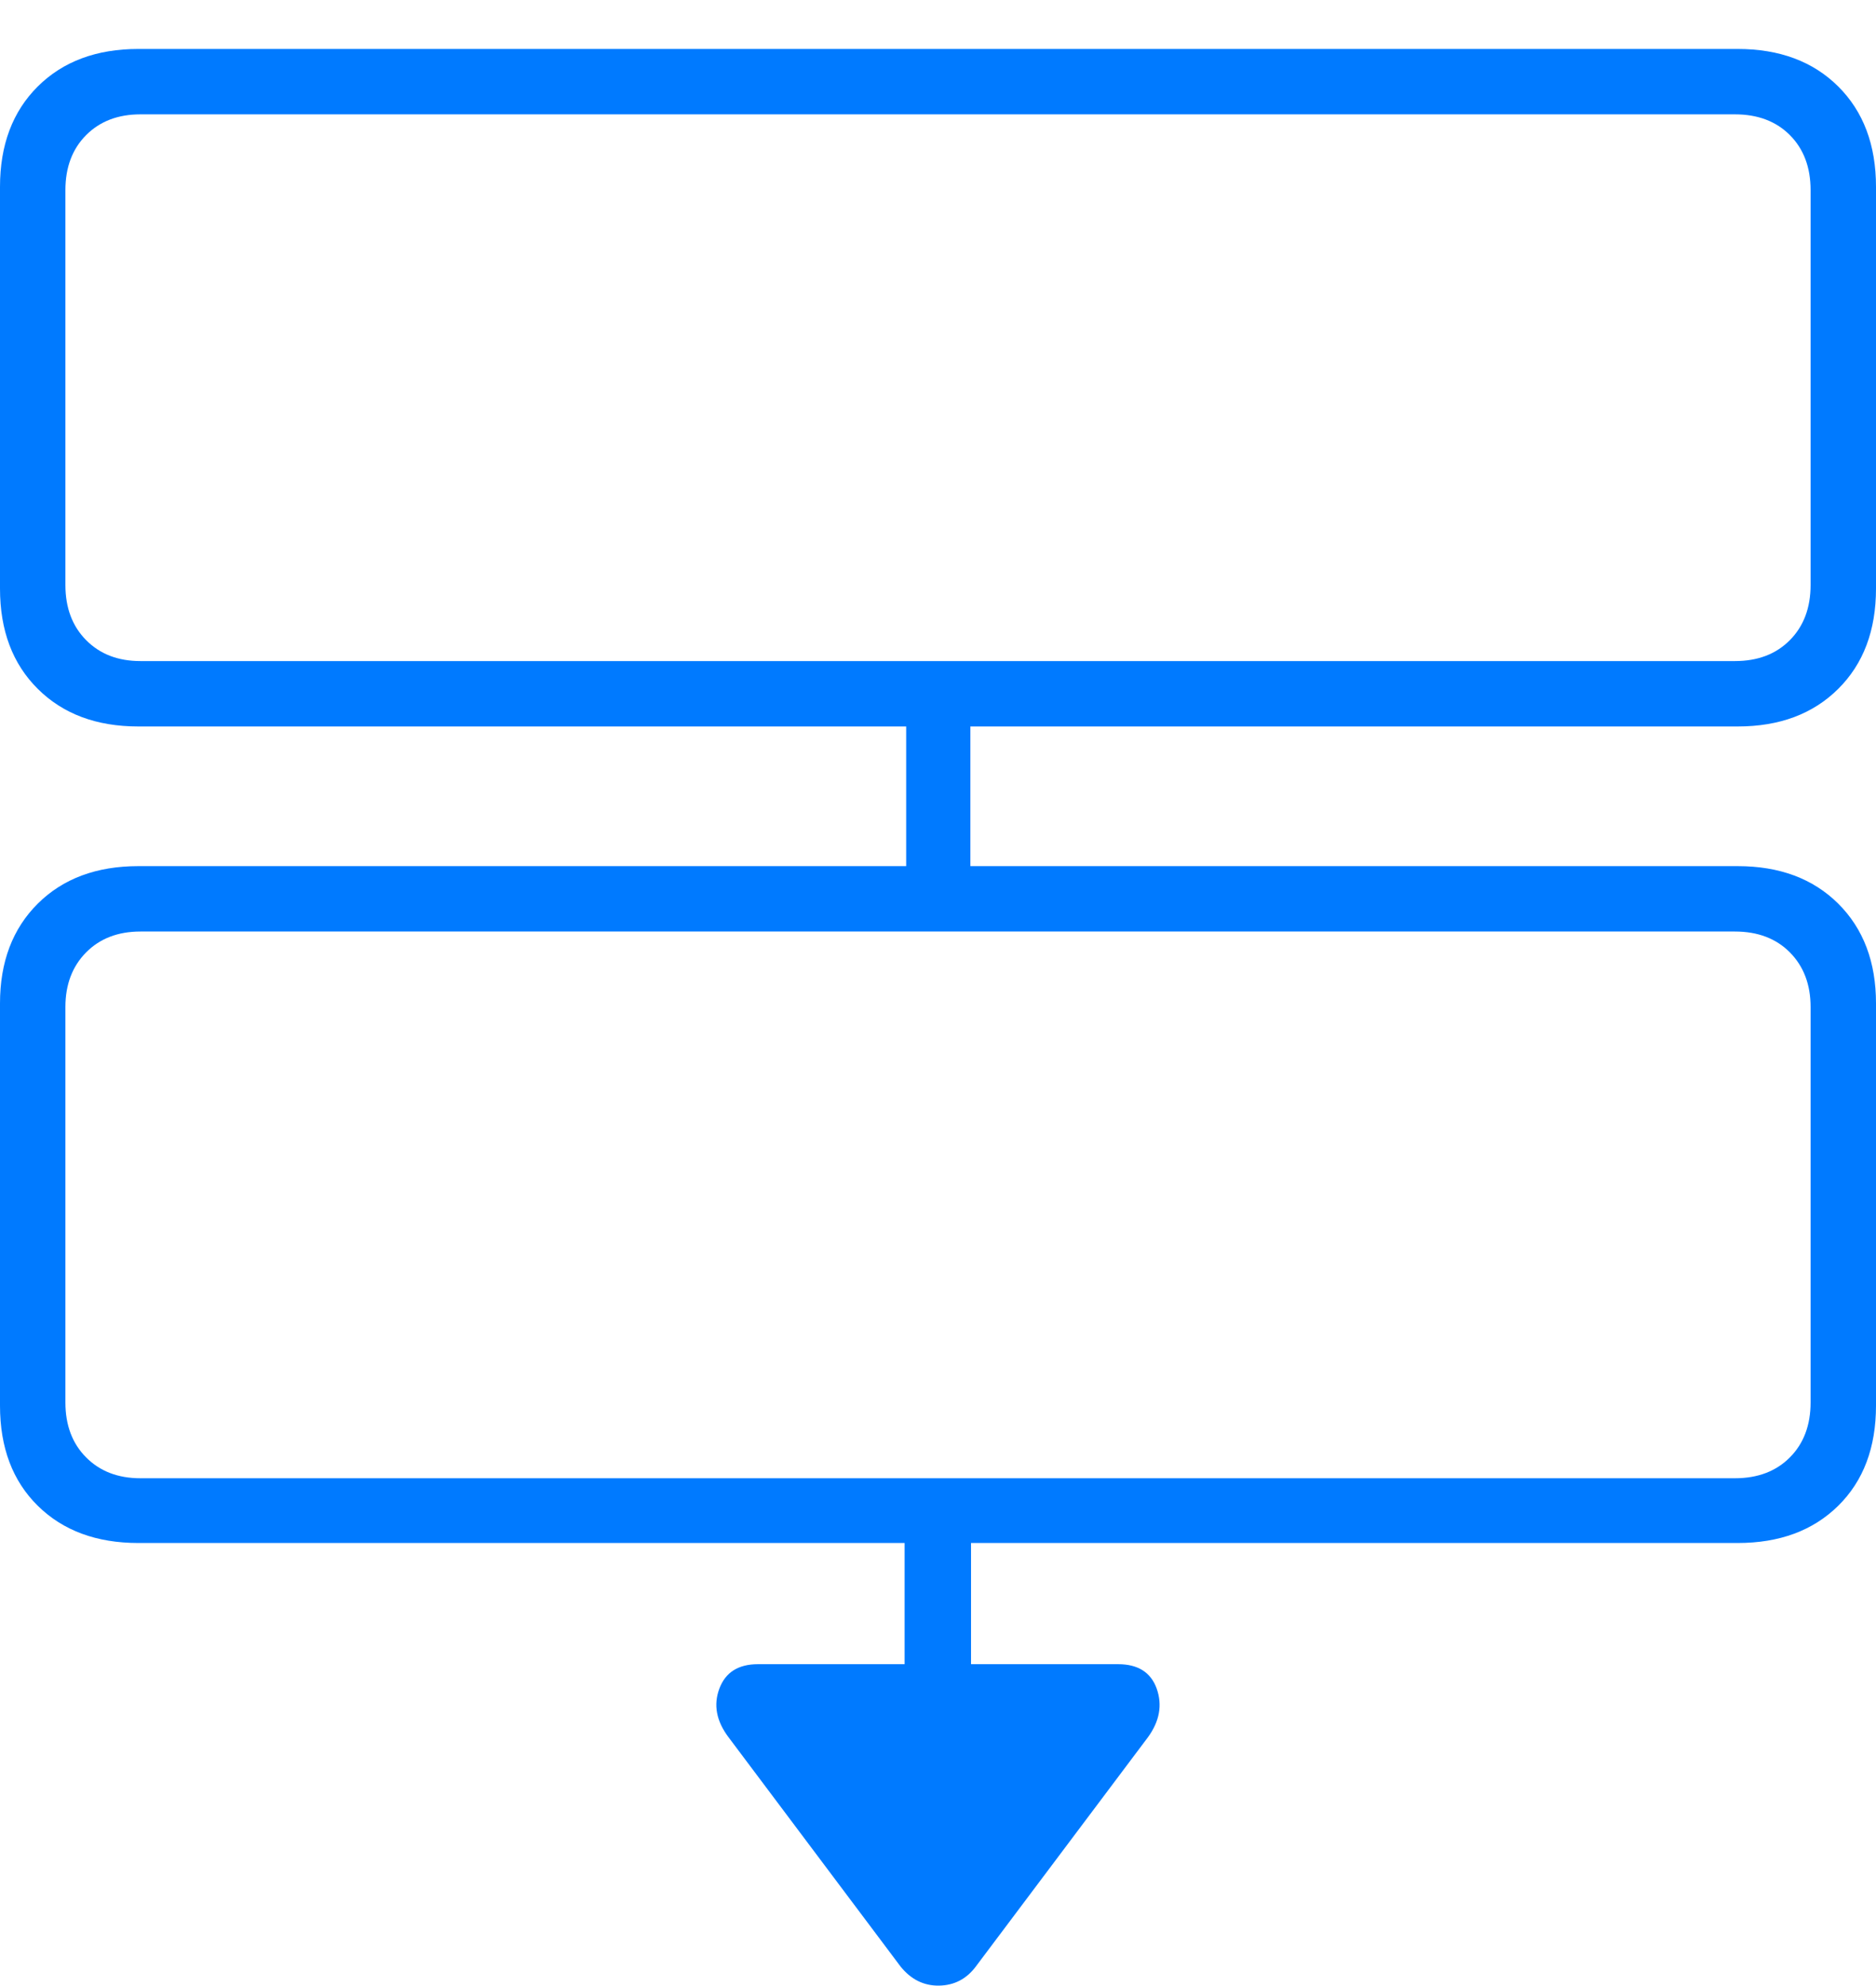 <?xml version="1.0" encoding="UTF-8"?>
<!--Generator: Apple Native CoreSVG 175-->
<!DOCTYPE svg
PUBLIC "-//W3C//DTD SVG 1.1//EN"
       "http://www.w3.org/Graphics/SVG/1.1/DTD/svg11.dtd">
<svg version="1.1" xmlns="http://www.w3.org/2000/svg" xmlns:xlink="http://www.w3.org/1999/xlink" width="20.307" height="21.497">
 <g>
  <rect height="21.497" opacity="0" width="20.307" x="0" y="0"/>
  <path d="M1.497 7.865L18.81 7.865Q19.489 7.865 19.898 7.458Q20.307 7.052 20.307 6.372L20.307 2.023Q20.307 1.343 19.898 0.936Q19.489 0.53 18.81 0.53L1.497 0.53Q0.818 0.53 0.409 0.936Q0 1.343 0 2.023L0 6.372Q0 7.052 0.409 7.458Q0.818 7.865 1.497 7.865ZM1.52 7.157Q1.156 7.157 0.932 6.93Q0.708 6.704 0.708 6.333L0.708 2.059Q0.708 1.688 0.932 1.463Q1.156 1.238 1.52 1.238L18.78 1.238Q19.151 1.238 19.375 1.463Q19.599 1.688 19.599 2.059L19.599 6.333Q19.599 6.704 19.375 6.93Q19.151 7.157 18.78 7.157ZM9.809 9.634L10.504 9.634L10.504 7.673L9.809 7.673ZM1.497 16.705L18.81 16.705Q19.489 16.705 19.898 16.302Q20.307 15.899 20.307 15.218L20.307 10.863Q20.307 10.19 19.898 9.783Q19.489 9.377 18.81 9.377L1.497 9.377Q0.818 9.377 0.409 9.783Q0 10.19 0 10.863L0 15.218Q0 15.899 0.409 16.302Q0.818 16.705 1.497 16.705ZM1.52 16.004Q1.156 16.004 0.932 15.778Q0.708 15.553 0.708 15.183L0.708 10.902Q0.708 10.538 0.932 10.311Q1.156 10.085 1.52 10.085L18.78 10.085Q19.151 10.085 19.375 10.311Q19.599 10.538 19.599 10.902L19.599 15.183Q19.599 15.553 19.375 15.778Q19.151 16.004 18.78 16.004ZM9.792 18.605L10.511 18.605L10.511 16.401L9.792 16.401ZM9.748 21.29Q9.917 21.5 10.164 21.497Q10.411 21.493 10.563 21.29L12.426 18.808Q12.615 18.548 12.521 18.282Q12.426 18.017 12.103 18.017L8.205 18.017Q7.886 18.017 7.787 18.281Q7.688 18.545 7.886 18.808Z" fill="#007aff"/>
 </g>
</svg>
